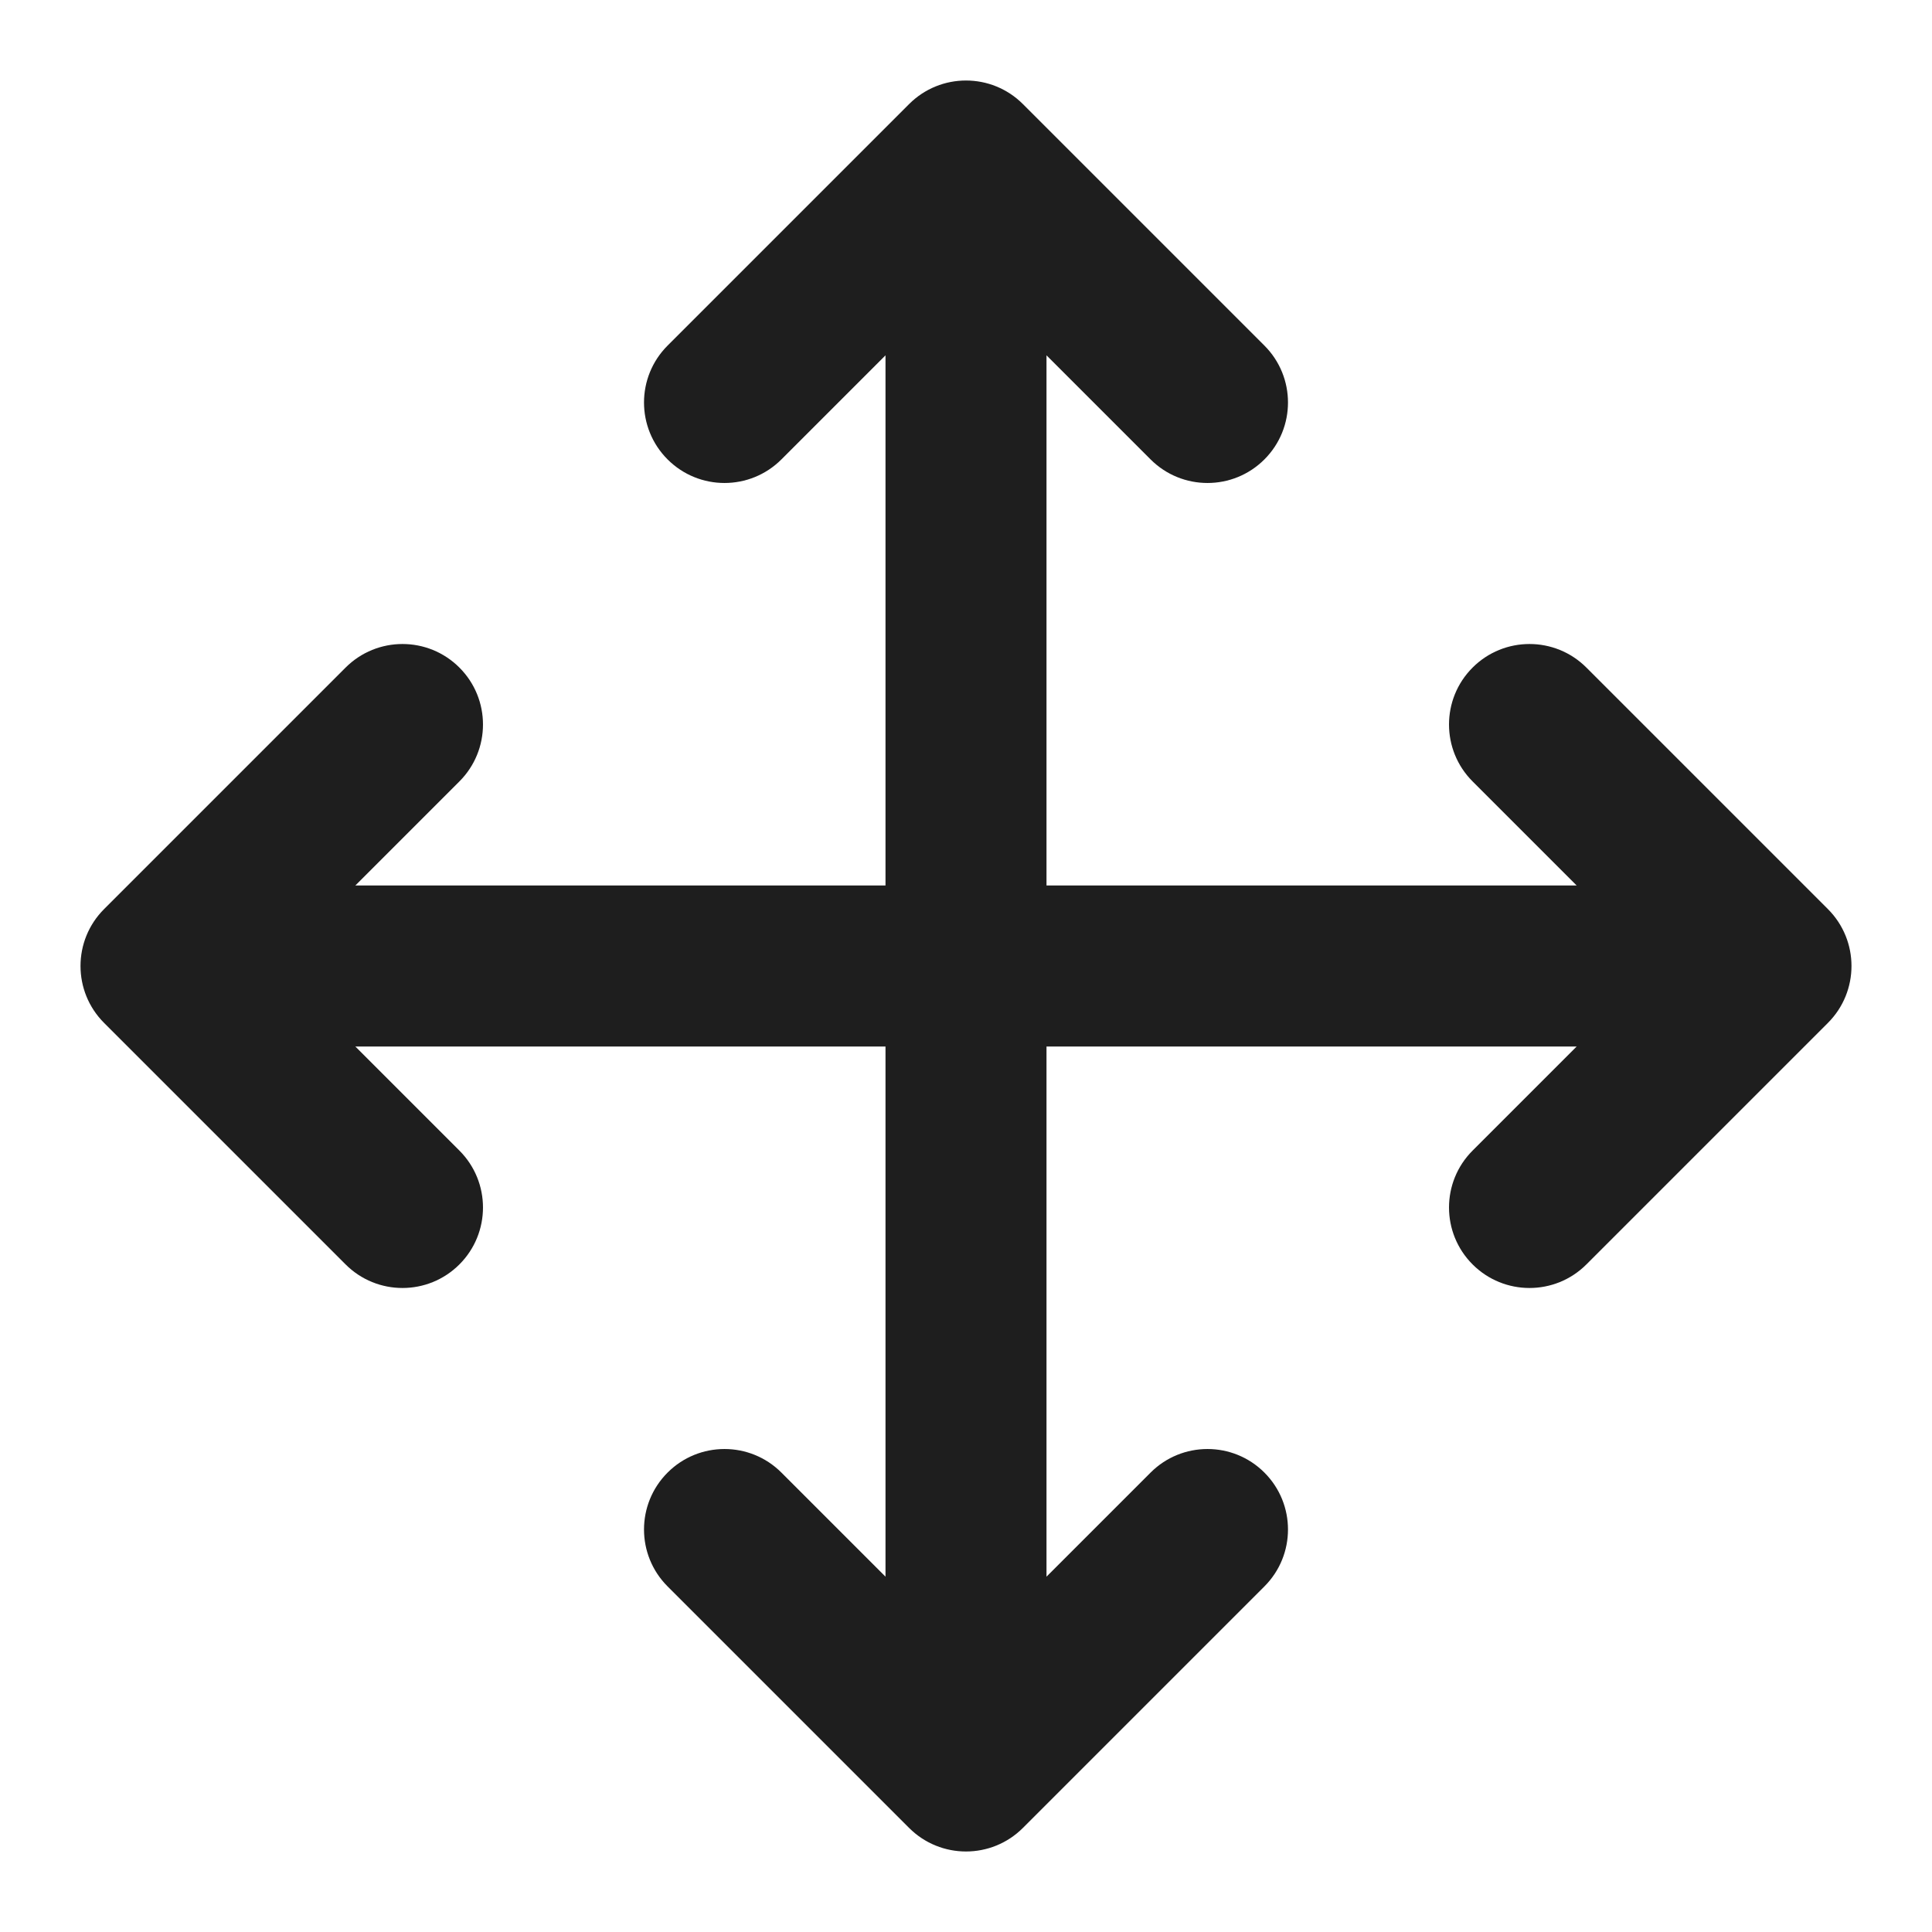 <svg xmlns="http://www.w3.org/2000/svg" xmlns:xlink="http://www.w3.org/1999/xlink" fill="none" version="1.1" width="48" height="48" viewBox="0 0 48 48"><defs><clipPath id="master_svg0_0_254"><rect x="0" y="0" width="48" height="48" rx="0"/></clipPath></defs><g clip-path="url(#master_svg0_0_254)"><g><path d="M11.414,19.414C12.195,18.633,12.195,17.367,11.414,16.586C10.633,15.805,9.367,15.805,8.586,16.586C8.586,16.586,11.414,19.414,11.414,19.414C11.414,19.414,11.414,19.414,11.414,19.414ZM4,24C4,24,2.586,22.586,2.586,22.586C1.805,23.367,1.805,24.633,2.586,25.414C2.586,25.414,4,24,4,24C4,24,4,24,4,24ZM8.586,31.414C9.367,32.195,10.633,32.195,11.414,31.414C12.195,30.633,12.195,29.367,11.414,28.586C11.414,28.586,8.586,31.414,8.586,31.414C8.586,31.414,8.586,31.414,8.586,31.414ZM16.586,8.586C15.805,9.367,15.805,10.633,16.586,11.414C17.367,12.195,18.633,12.195,19.414,11.414C19.414,11.414,16.586,8.586,16.586,8.586C16.586,8.586,16.586,8.586,16.586,8.586ZM24,4C24,4,25.414,2.586,25.414,2.586C24.633,1.805,23.367,1.805,22.586,2.586C22.586,2.586,24,4,24,4C24,4,24,4,24,4ZM28.586,11.414C29.367,12.195,30.633,12.195,31.414,11.414C32.195,10.633,32.195,9.367,31.414,8.586C31.414,8.586,28.586,11.414,28.586,11.414C28.586,11.414,28.586,11.414,28.586,11.414ZM31.414,39.414C32.195,38.633,32.195,37.367,31.414,36.586C30.633,35.805,29.367,35.805,28.586,36.586C28.586,36.586,31.414,39.414,31.414,39.414C31.414,39.414,31.414,39.414,31.414,39.414ZM24,44C24,44,22.586,45.414,22.586,45.414C23.367,46.195,24.633,46.195,25.414,45.414C25.414,45.414,24,44,24,44C24,44,24,44,24,44ZM19.414,36.586C18.633,35.805,17.367,35.805,16.586,36.586C15.805,37.367,15.805,38.633,16.586,39.414C16.586,39.414,19.414,36.586,19.414,36.586C19.414,36.586,19.414,36.586,19.414,36.586ZM39.414,16.586C38.633,15.805,37.367,15.805,36.586,16.586C35.805,17.367,35.805,18.633,36.586,19.414C36.586,19.414,39.414,16.586,39.414,16.586C39.414,16.586,39.414,16.586,39.414,16.586ZM44,24C44,24,45.414,25.414,45.414,25.414C46.195,24.633,46.195,23.367,45.414,22.586C45.414,22.586,44,24,44,24C44,24,44,24,44,24ZM36.586,28.586C35.805,29.367,35.805,30.633,36.586,31.414C37.367,32.195,38.633,32.195,39.414,31.414C39.414,31.414,36.586,28.586,36.586,28.586C36.586,28.586,36.586,28.586,36.586,28.586ZM8.586,16.586C8.586,16.586,2.586,22.586,2.586,22.586C2.586,22.586,5.414,25.414,5.414,25.414C5.414,25.414,11.414,19.414,11.414,19.414C11.414,19.414,8.586,16.586,8.586,16.586C8.586,16.586,8.586,16.586,8.586,16.586ZM2.586,25.414C2.586,25.414,8.586,31.414,8.586,31.414C8.586,31.414,11.414,28.586,11.414,28.586C11.414,28.586,5.414,22.586,5.414,22.586C5.414,22.586,2.586,25.414,2.586,25.414C2.586,25.414,2.586,25.414,2.586,25.414ZM19.414,11.414C19.414,11.414,25.414,5.414,25.414,5.414C25.414,5.414,22.586,2.586,22.586,2.586C22.586,2.586,16.586,8.586,16.586,8.586C16.586,8.586,19.414,11.414,19.414,11.414C19.414,11.414,19.414,11.414,19.414,11.414ZM22.586,5.414C22.586,5.414,28.586,11.414,28.586,11.414C28.586,11.414,31.414,8.586,31.414,8.586C31.414,8.586,25.414,2.586,25.414,2.586C25.414,2.586,22.586,5.414,22.586,5.414C22.586,5.414,22.586,5.414,22.586,5.414ZM28.586,36.586C28.586,36.586,22.586,42.586,22.586,42.586C22.586,42.586,25.414,45.414,25.414,45.414C25.414,45.414,31.414,39.414,31.414,39.414C31.414,39.414,28.586,36.586,28.586,36.586C28.586,36.586,28.586,36.586,28.586,36.586ZM25.414,42.586C25.414,42.586,19.414,36.586,19.414,36.586C19.414,36.586,16.586,39.414,16.586,39.414C16.586,39.414,22.586,45.414,22.586,45.414C22.586,45.414,25.414,42.586,25.414,42.586C25.414,42.586,25.414,42.586,25.414,42.586ZM36.586,19.414C36.586,19.414,42.586,25.414,42.586,25.414C42.586,25.414,45.414,22.586,45.414,22.586C45.414,22.586,39.414,16.586,39.414,16.586C39.414,16.586,36.586,19.414,36.586,19.414C36.586,19.414,36.586,19.414,36.586,19.414ZM42.586,22.586C42.586,22.586,36.586,28.586,36.586,28.586C36.586,28.586,39.414,31.414,39.414,31.414C39.414,31.414,45.414,25.414,45.414,25.414C45.414,25.414,42.586,22.586,42.586,22.586C42.586,22.586,42.586,22.586,42.586,22.586ZM4,26C4,26,44,26,44,26C44,26,44,22,44,22C44,22,4,22,4,22C4,22,4,26,4,26C4,26,4,26,4,26ZM22,4C22,4,22,44,22,44C22,44,26,44,26,44C26,44,26,4,26,4C26,4,22,4,22,4C22,4,22,4,22,4Z" fill="#1E1E1E" fill-opacity="1"/></g></g></svg>